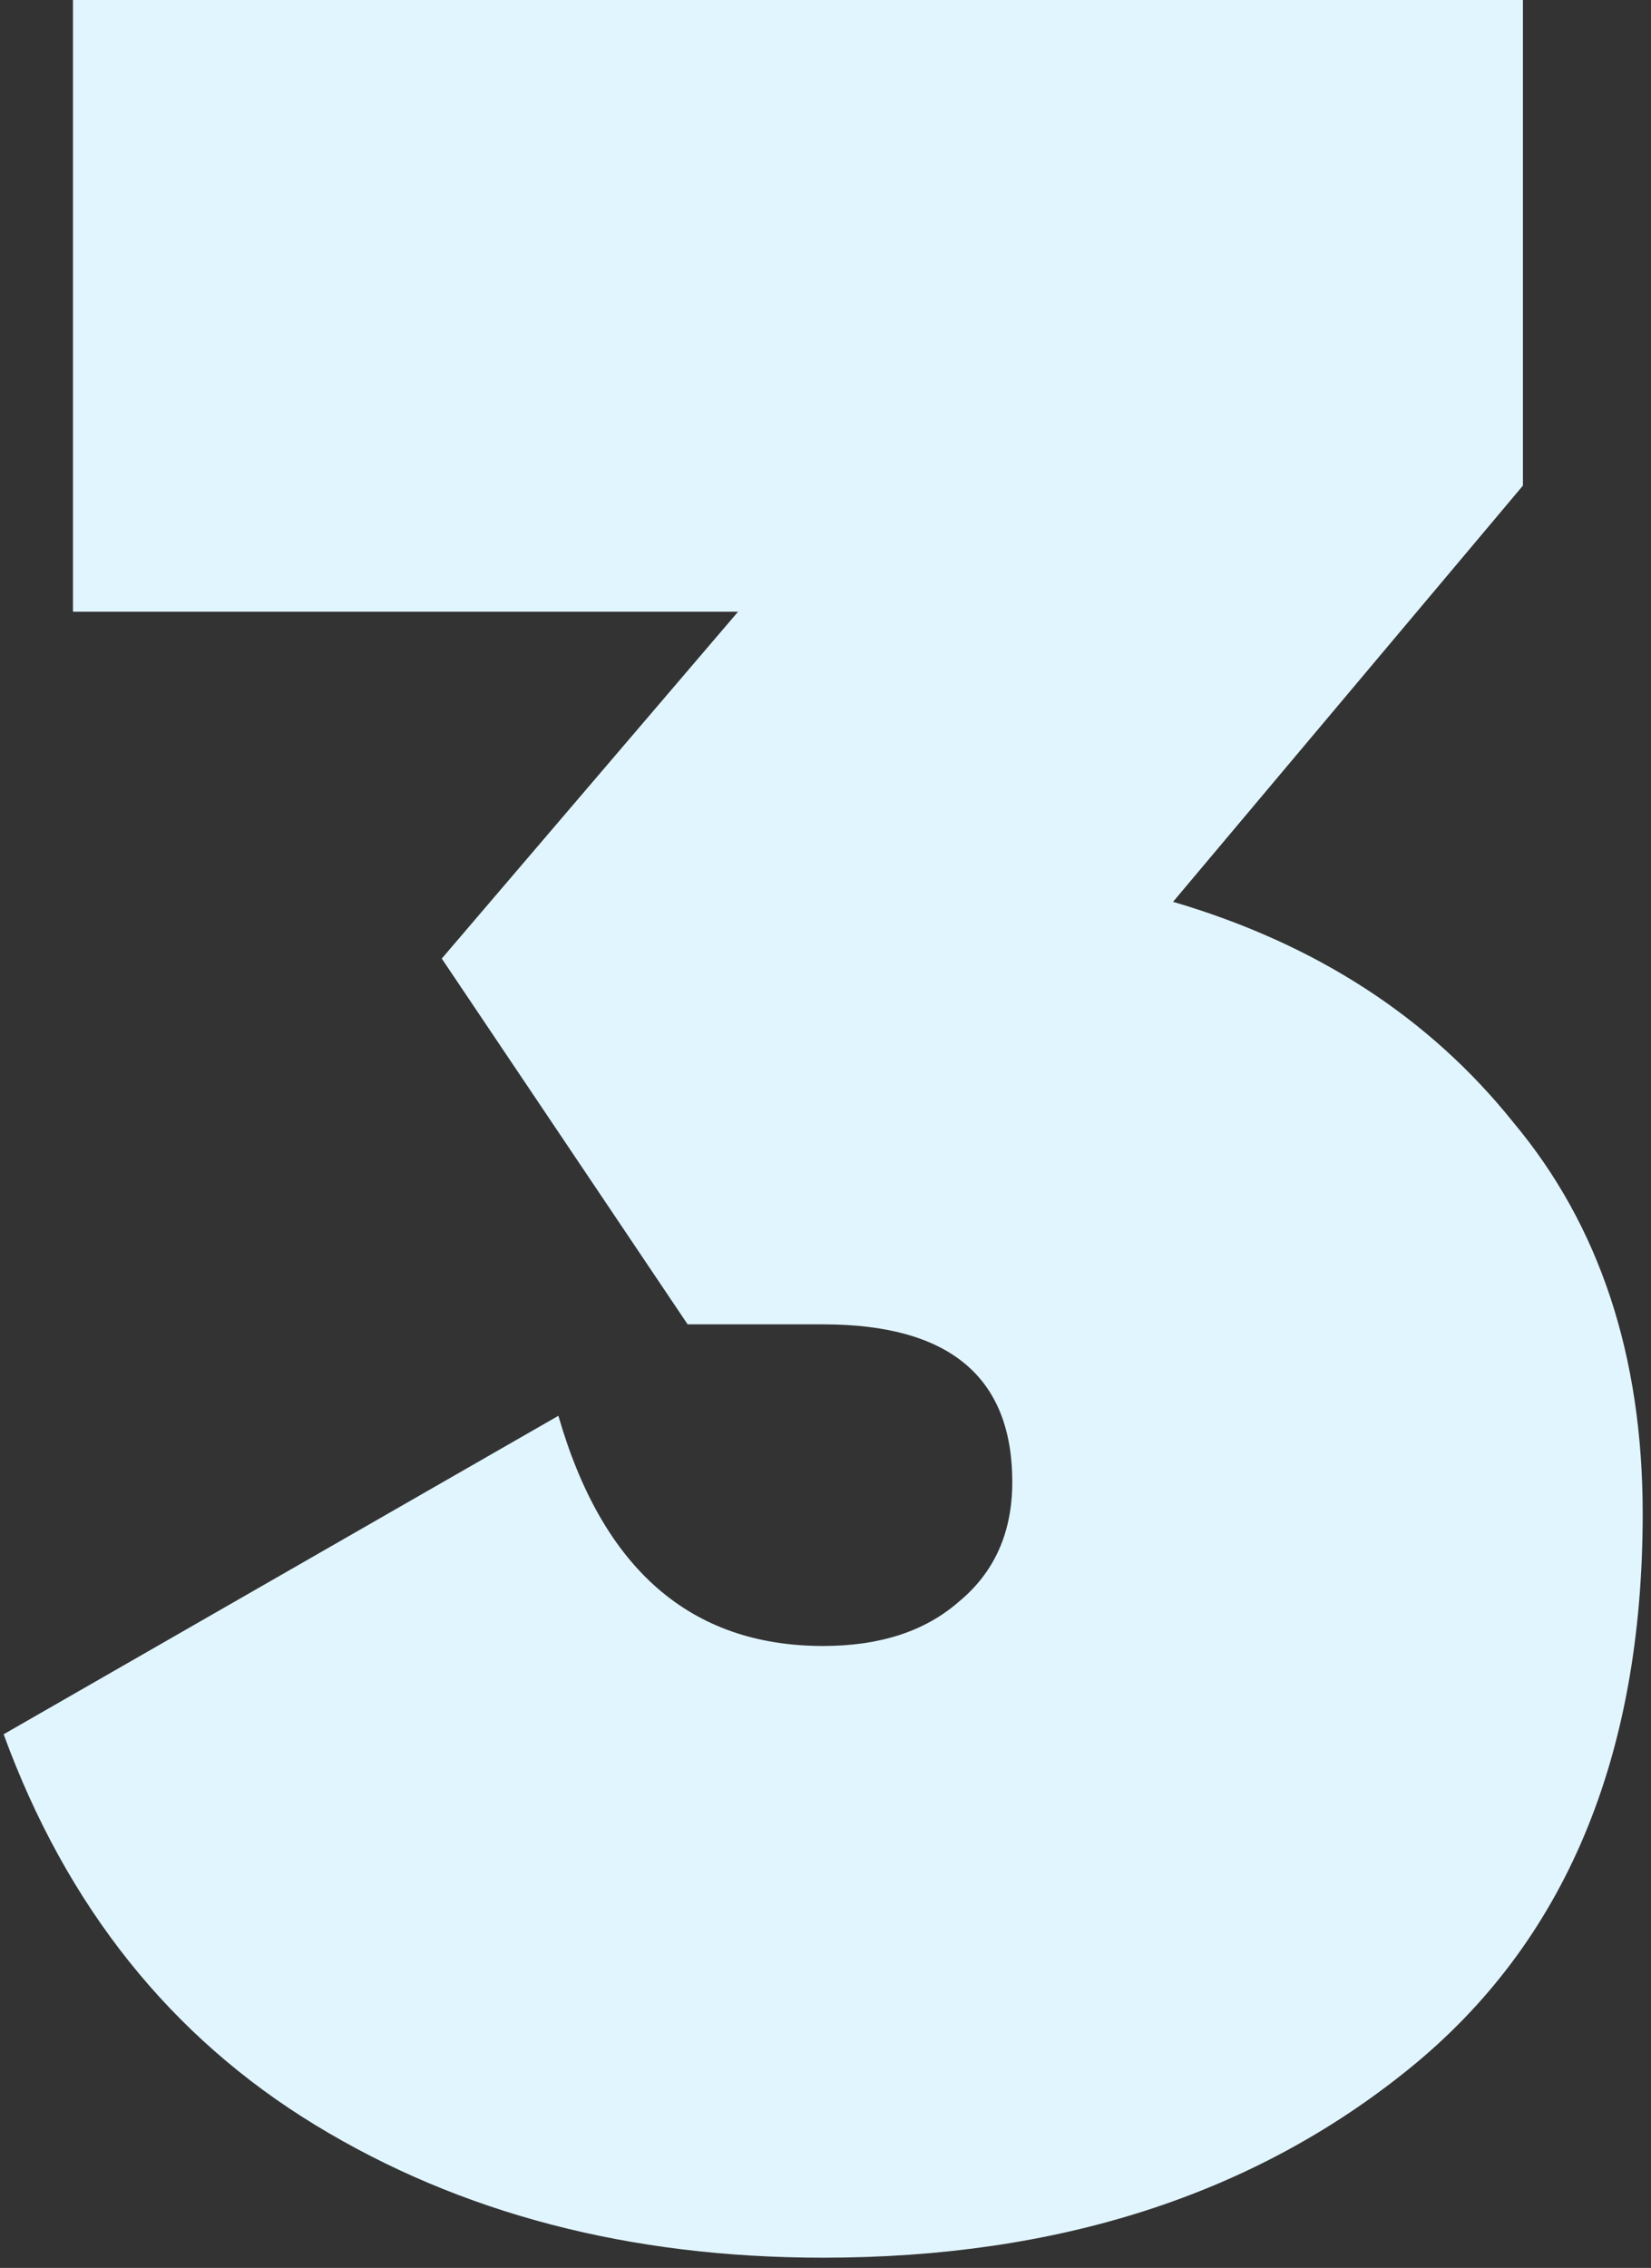 <svg width="134" height="184" viewBox="0 0 134 184" fill="none" xmlns="http://www.w3.org/2000/svg">
<rect x="0" y="0" width="134" height="184" fill="#333333" stroke="none"/>
<g clip-path="url(#clip0_119:20)">
<path d="M95.208 73.167C106.806 76.578 116.015 82.547 122.837 91.075C129.83 99.432 133.326 110.006 133.326 122.798C133.326 142.582 127.016 157.591 114.395 167.824C101.774 178.057 85.912 183.173 66.811 183.173C51.12 183.173 37.39 179.592 25.622 172.429C13.854 165.265 5.412 154.691 0.295 140.706L45.321 114.867C48.903 127.317 56.066 133.543 66.811 133.543C71.416 133.543 75.082 132.349 77.811 129.961C80.711 127.573 82.16 124.333 82.16 120.24C82.16 111.712 77.044 107.448 66.811 107.448H55.81L35.855 77.772L59.903 49.631H5.923V0H123.605V39.398L95.208 73.167Z" fill="#E1F5FF"/>
</g>
<defs>
<clipPath id="clip0_119:20">
<rect width="133.818" height="184" fill="white"/>
</clipPath>
</defs>
</svg>
